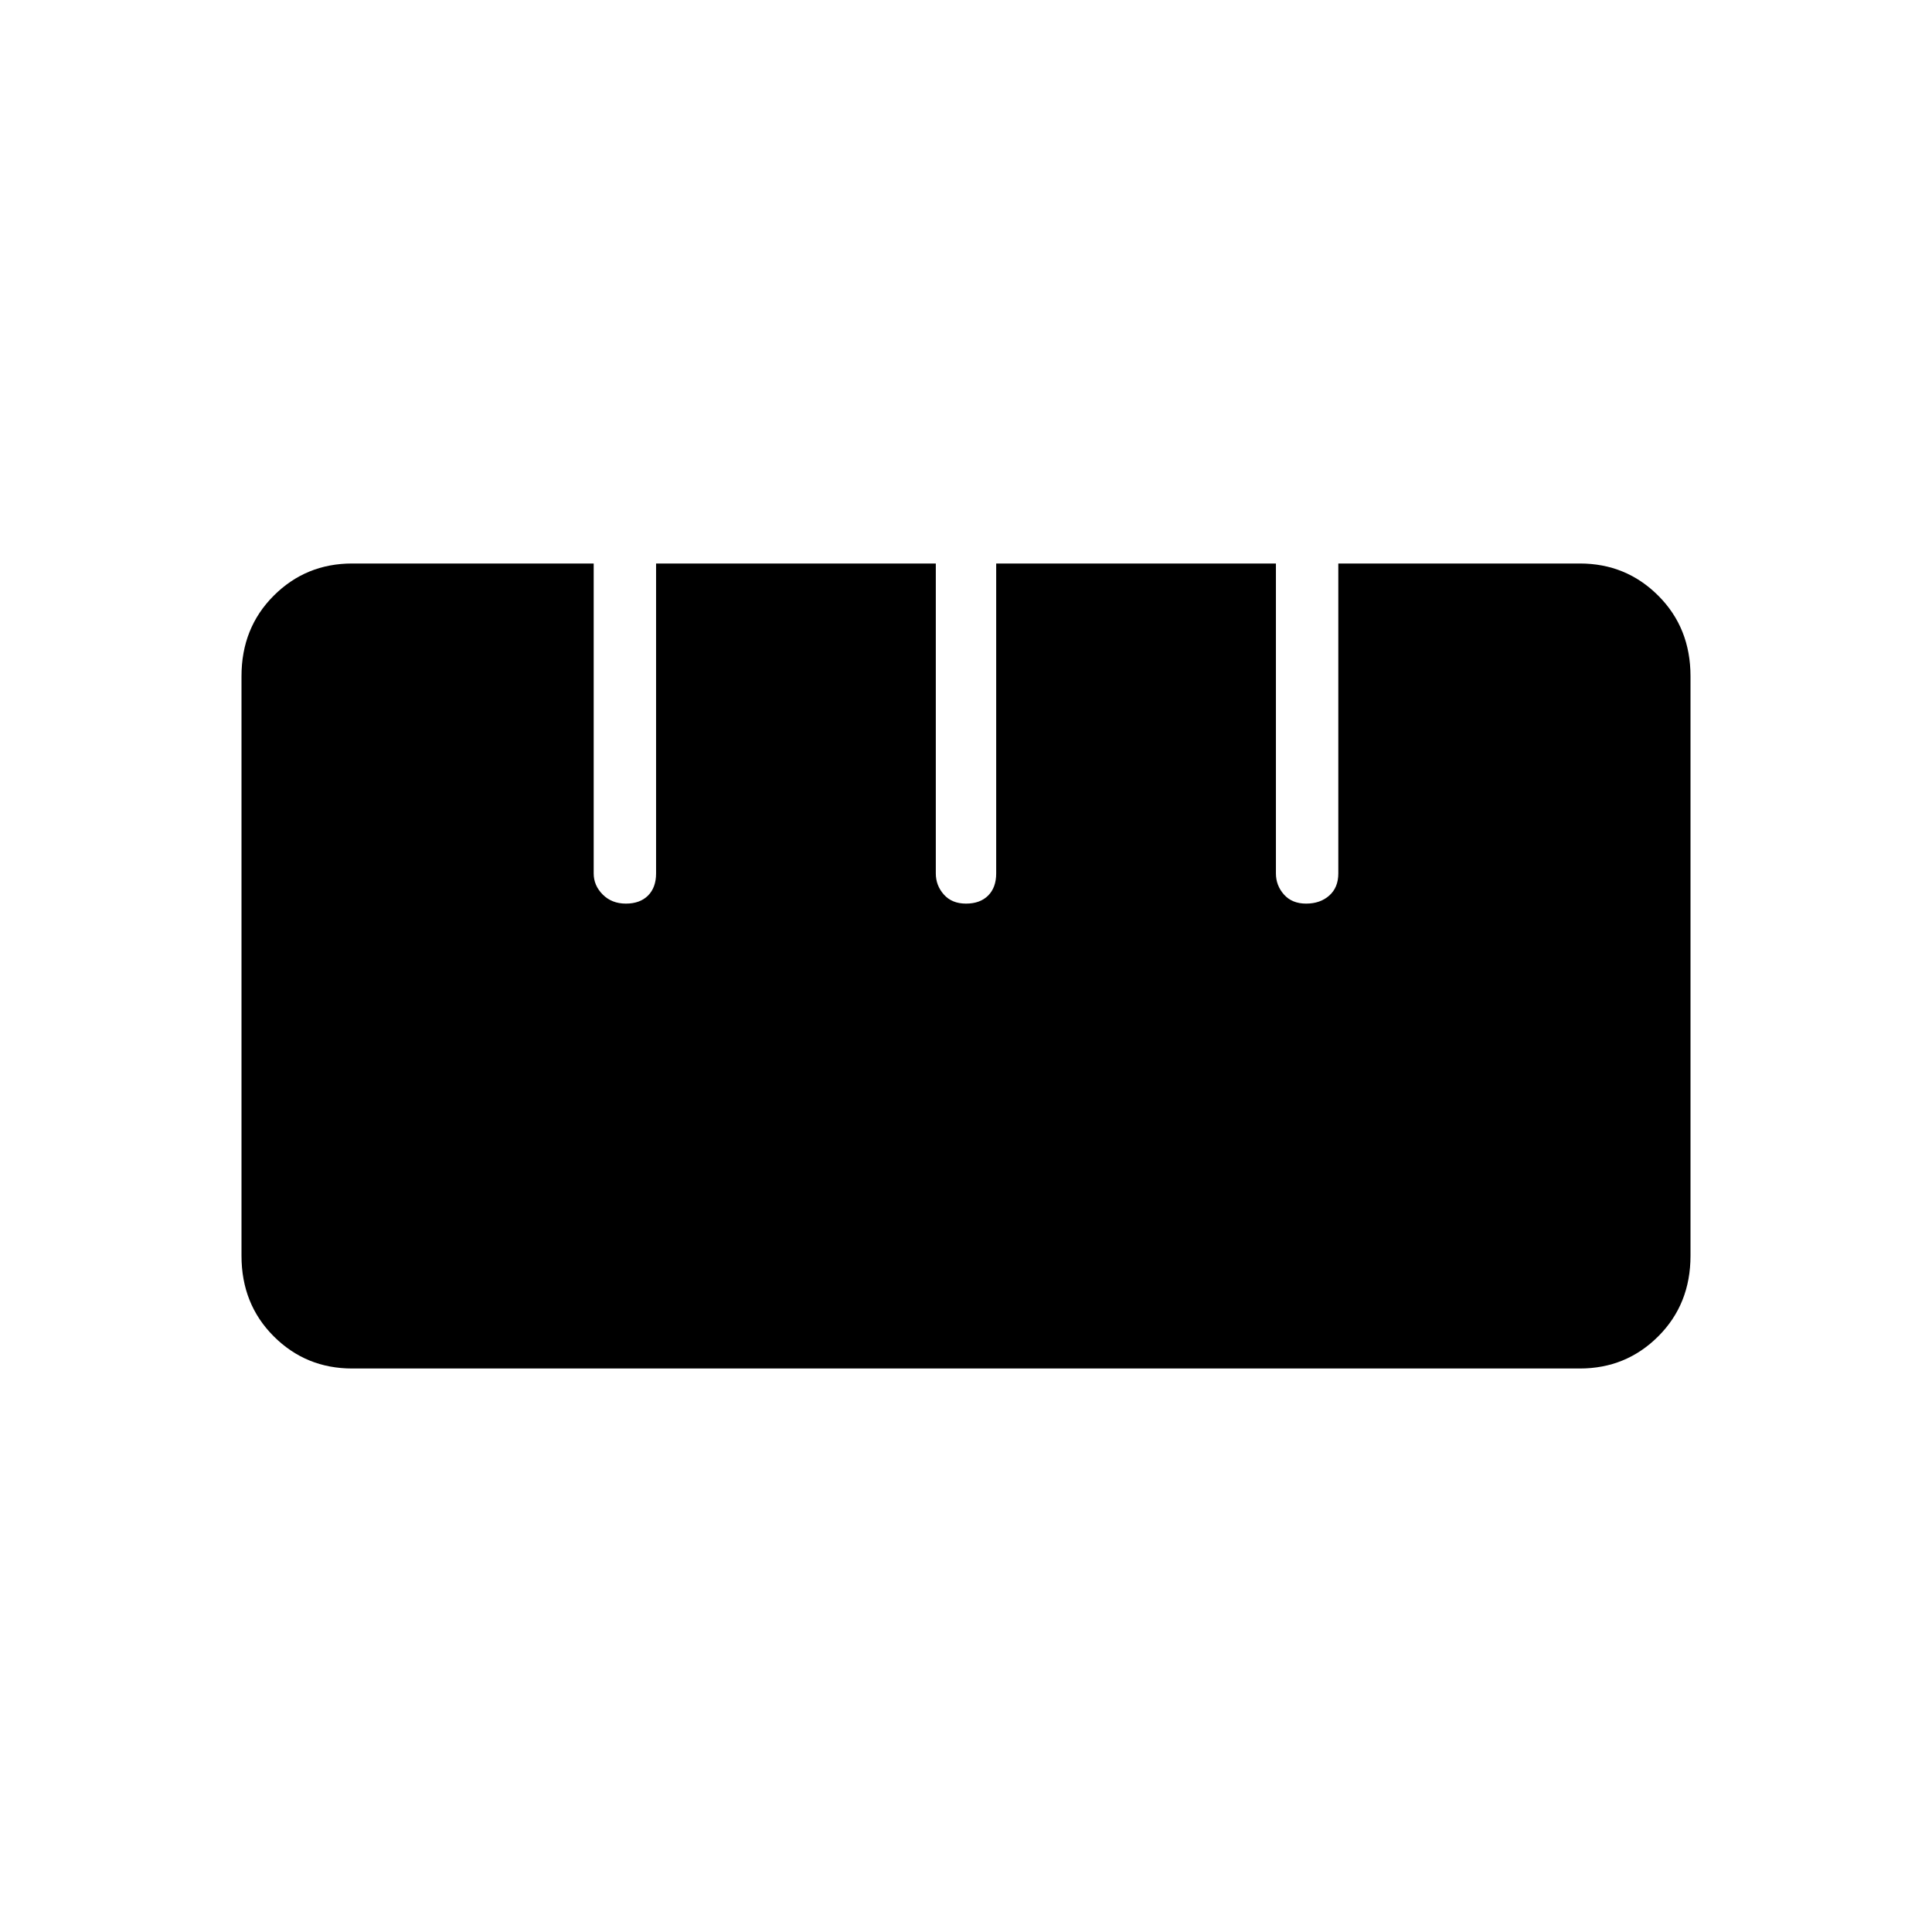 <svg xmlns="http://www.w3.org/2000/svg" height="48" width="48"><path d="M8.75 34Q7.6 34 6.8 33.2Q6 32.4 6 31.2V16.8Q6 15.6 6.8 14.8Q7.6 14 8.75 14H14.75V21.7Q14.75 22 14.975 22.225Q15.2 22.45 15.55 22.45Q15.9 22.45 16.1 22.25Q16.3 22.05 16.3 21.7V14H23.25V21.7Q23.25 22 23.45 22.225Q23.65 22.45 24 22.45Q24.35 22.45 24.55 22.25Q24.75 22.05 24.75 21.7V14H31.7V21.7Q31.7 22 31.9 22.225Q32.1 22.45 32.45 22.45Q32.8 22.45 33.025 22.25Q33.25 22.05 33.25 21.7V14H39.25Q40.4 14 41.2 14.8Q42 15.6 42 16.8V31.2Q42 32.4 41.2 33.2Q40.4 34 39.25 34Z"/></svg>